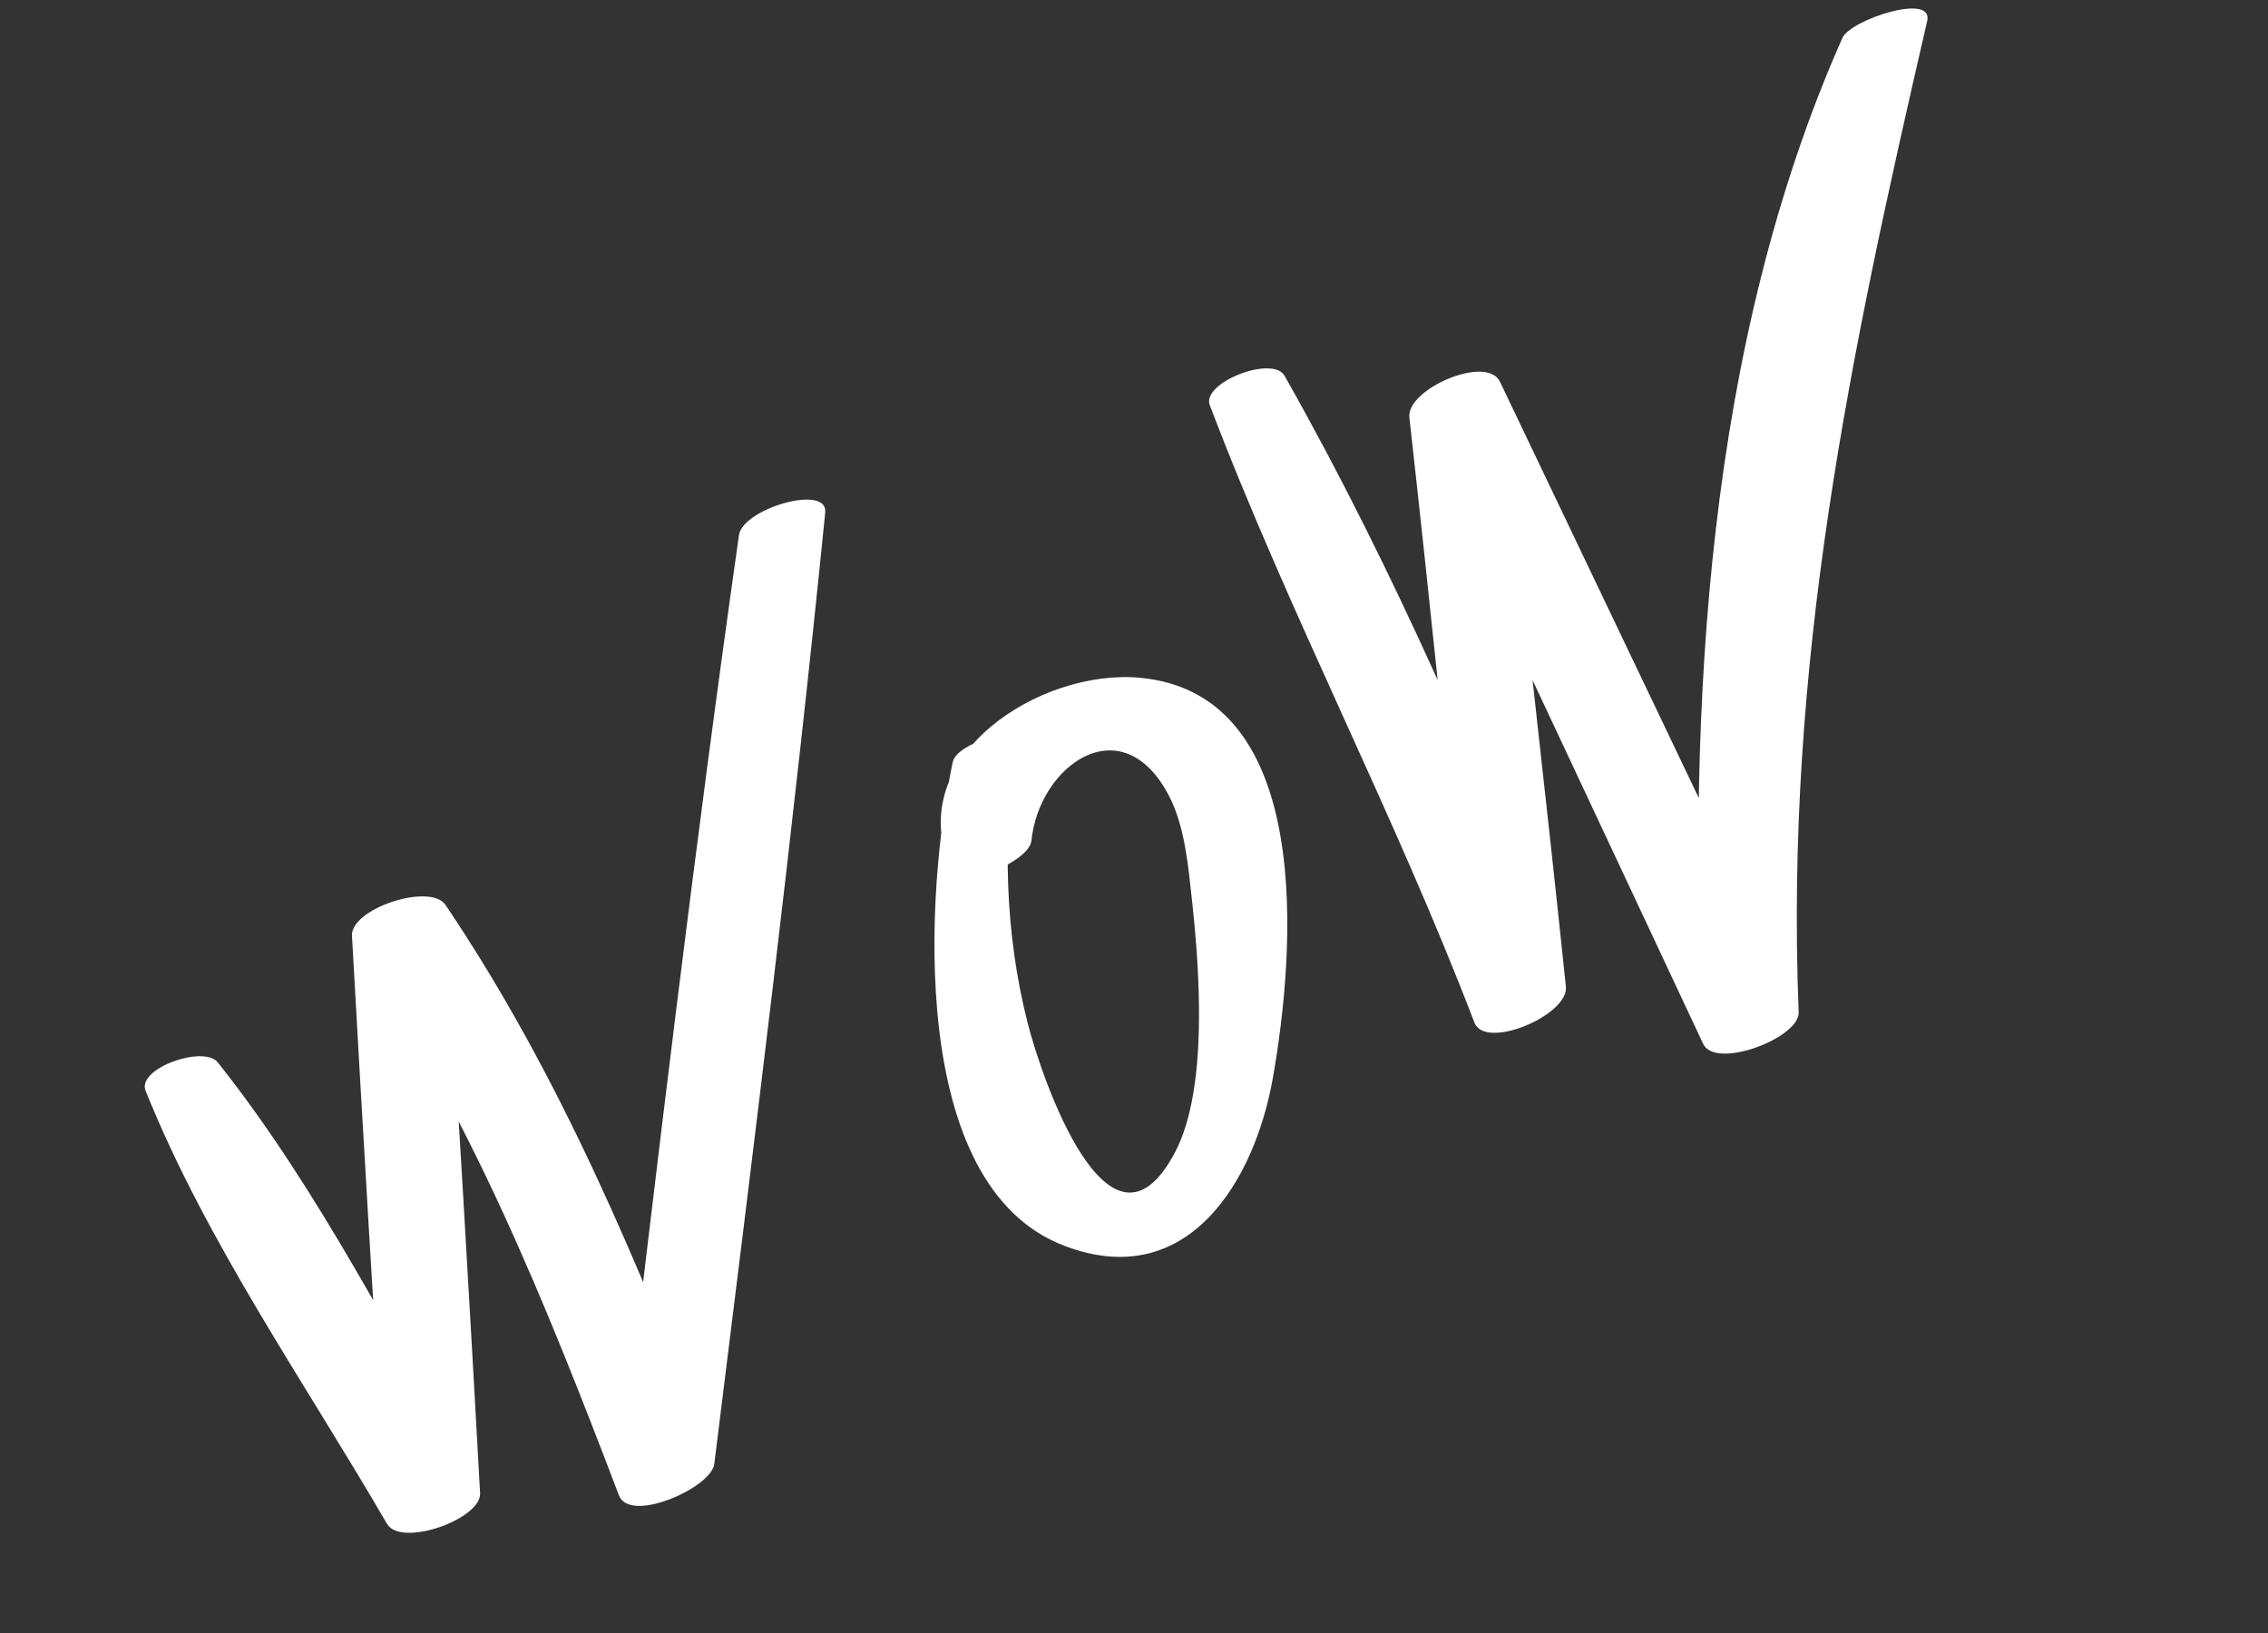 <svg width="125" height="90" viewBox="0 0 125 90" fill="none" xmlns="http://www.w3.org/2000/svg">
<rect x="0" y="0" width="125" height="90" fill="#333333" stroke="none"/>
<g clip-path="url(#clip0_2644_25946)">
<path d="M8.024 60.114C11.379 68.464 16.806 76.192 21.327 83.98C22.095 85.305 26.542 83.723 26.46 82.292C25.874 71.588 25.24 60.9 24.578 50.209C22.855 50.776 21.144 51.339 19.421 51.906C25.879 61.357 30.059 71.775 34.114 82.415C34.711 83.991 39.203 81.997 39.368 80.684C41.54 63.223 43.733 45.742 45.482 28.24C45.633 26.659 40.934 28.03 40.728 29.494C38.239 46.985 36.165 64.533 34.092 82.082C35.839 81.506 37.598 80.926 39.346 80.351C35.223 69.749 30.941 59.352 24.556 49.876C23.72 48.63 19.32 50.073 19.399 51.573C19.997 62.273 20.63 72.96 21.305 83.647C23.016 83.085 24.727 82.522 26.438 81.959C21.815 74.152 17.655 65.65 11.999 58.548C11.238 57.589 7.53 58.87 8.024 60.114Z" fill="white"/>
<path d="M52.518 41.959C51.018 49.035 49.948 65.329 58.65 68.656C65.493 71.274 69.167 65.027 70.155 59.4C71.366 52.549 72.528 38.254 62.827 37.354C57.326 36.84 49.795 41.665 52.371 47.808C52.919 49.128 56.731 47.483 56.845 46.338C57.268 42.165 61.845 38.9 64.425 43.855C65.313 45.56 65.49 47.762 65.697 49.625C66.113 53.434 66.598 59.987 64.775 63.48C61.15 70.406 57.398 59.386 56.642 56.394C55.358 51.364 55.276 46.183 55.968 41.069C56.123 39.924 52.736 40.955 52.514 41.988L52.518 41.959Z" fill="white"/>
<path d="M66.677 22.33C71.056 33.851 76.849 44.819 81.261 56.356C81.849 57.907 86.477 55.947 86.303 54.372C85.149 43.254 83.836 32.152 82.67 21.038C81.006 21.694 79.341 22.349 77.677 23.005C83.072 34.508 88.468 46.011 93.867 57.527C94.543 58.98 99.195 57.202 99.133 55.791C98.374 36.556 101.933 19.697 106.218 1.15C106.577 -0.422 101.982 1.09 101.544 2.09C94.045 18.989 93.011 38.98 93.845 57.194C95.605 56.614 97.364 56.034 99.111 55.458C93.631 43.985 88.15 32.512 82.67 21.038C81.944 19.521 77.507 21.442 77.677 23.005C78.924 34.117 80.013 45.244 81.261 56.356C82.937 55.696 84.626 55.032 86.303 54.372C81.833 42.979 76.834 31.363 70.799 20.712C70.144 19.552 66.2 21.094 66.677 22.33Z" fill="white"/>
</g>
<defs>
<clipPath id="clip0_2644_25946">
<rect width="112.322" height="54.959" fill="white" transform="translate(0 37.373) rotate(-19.435)"/>
</clipPath>
</defs>
</svg>
